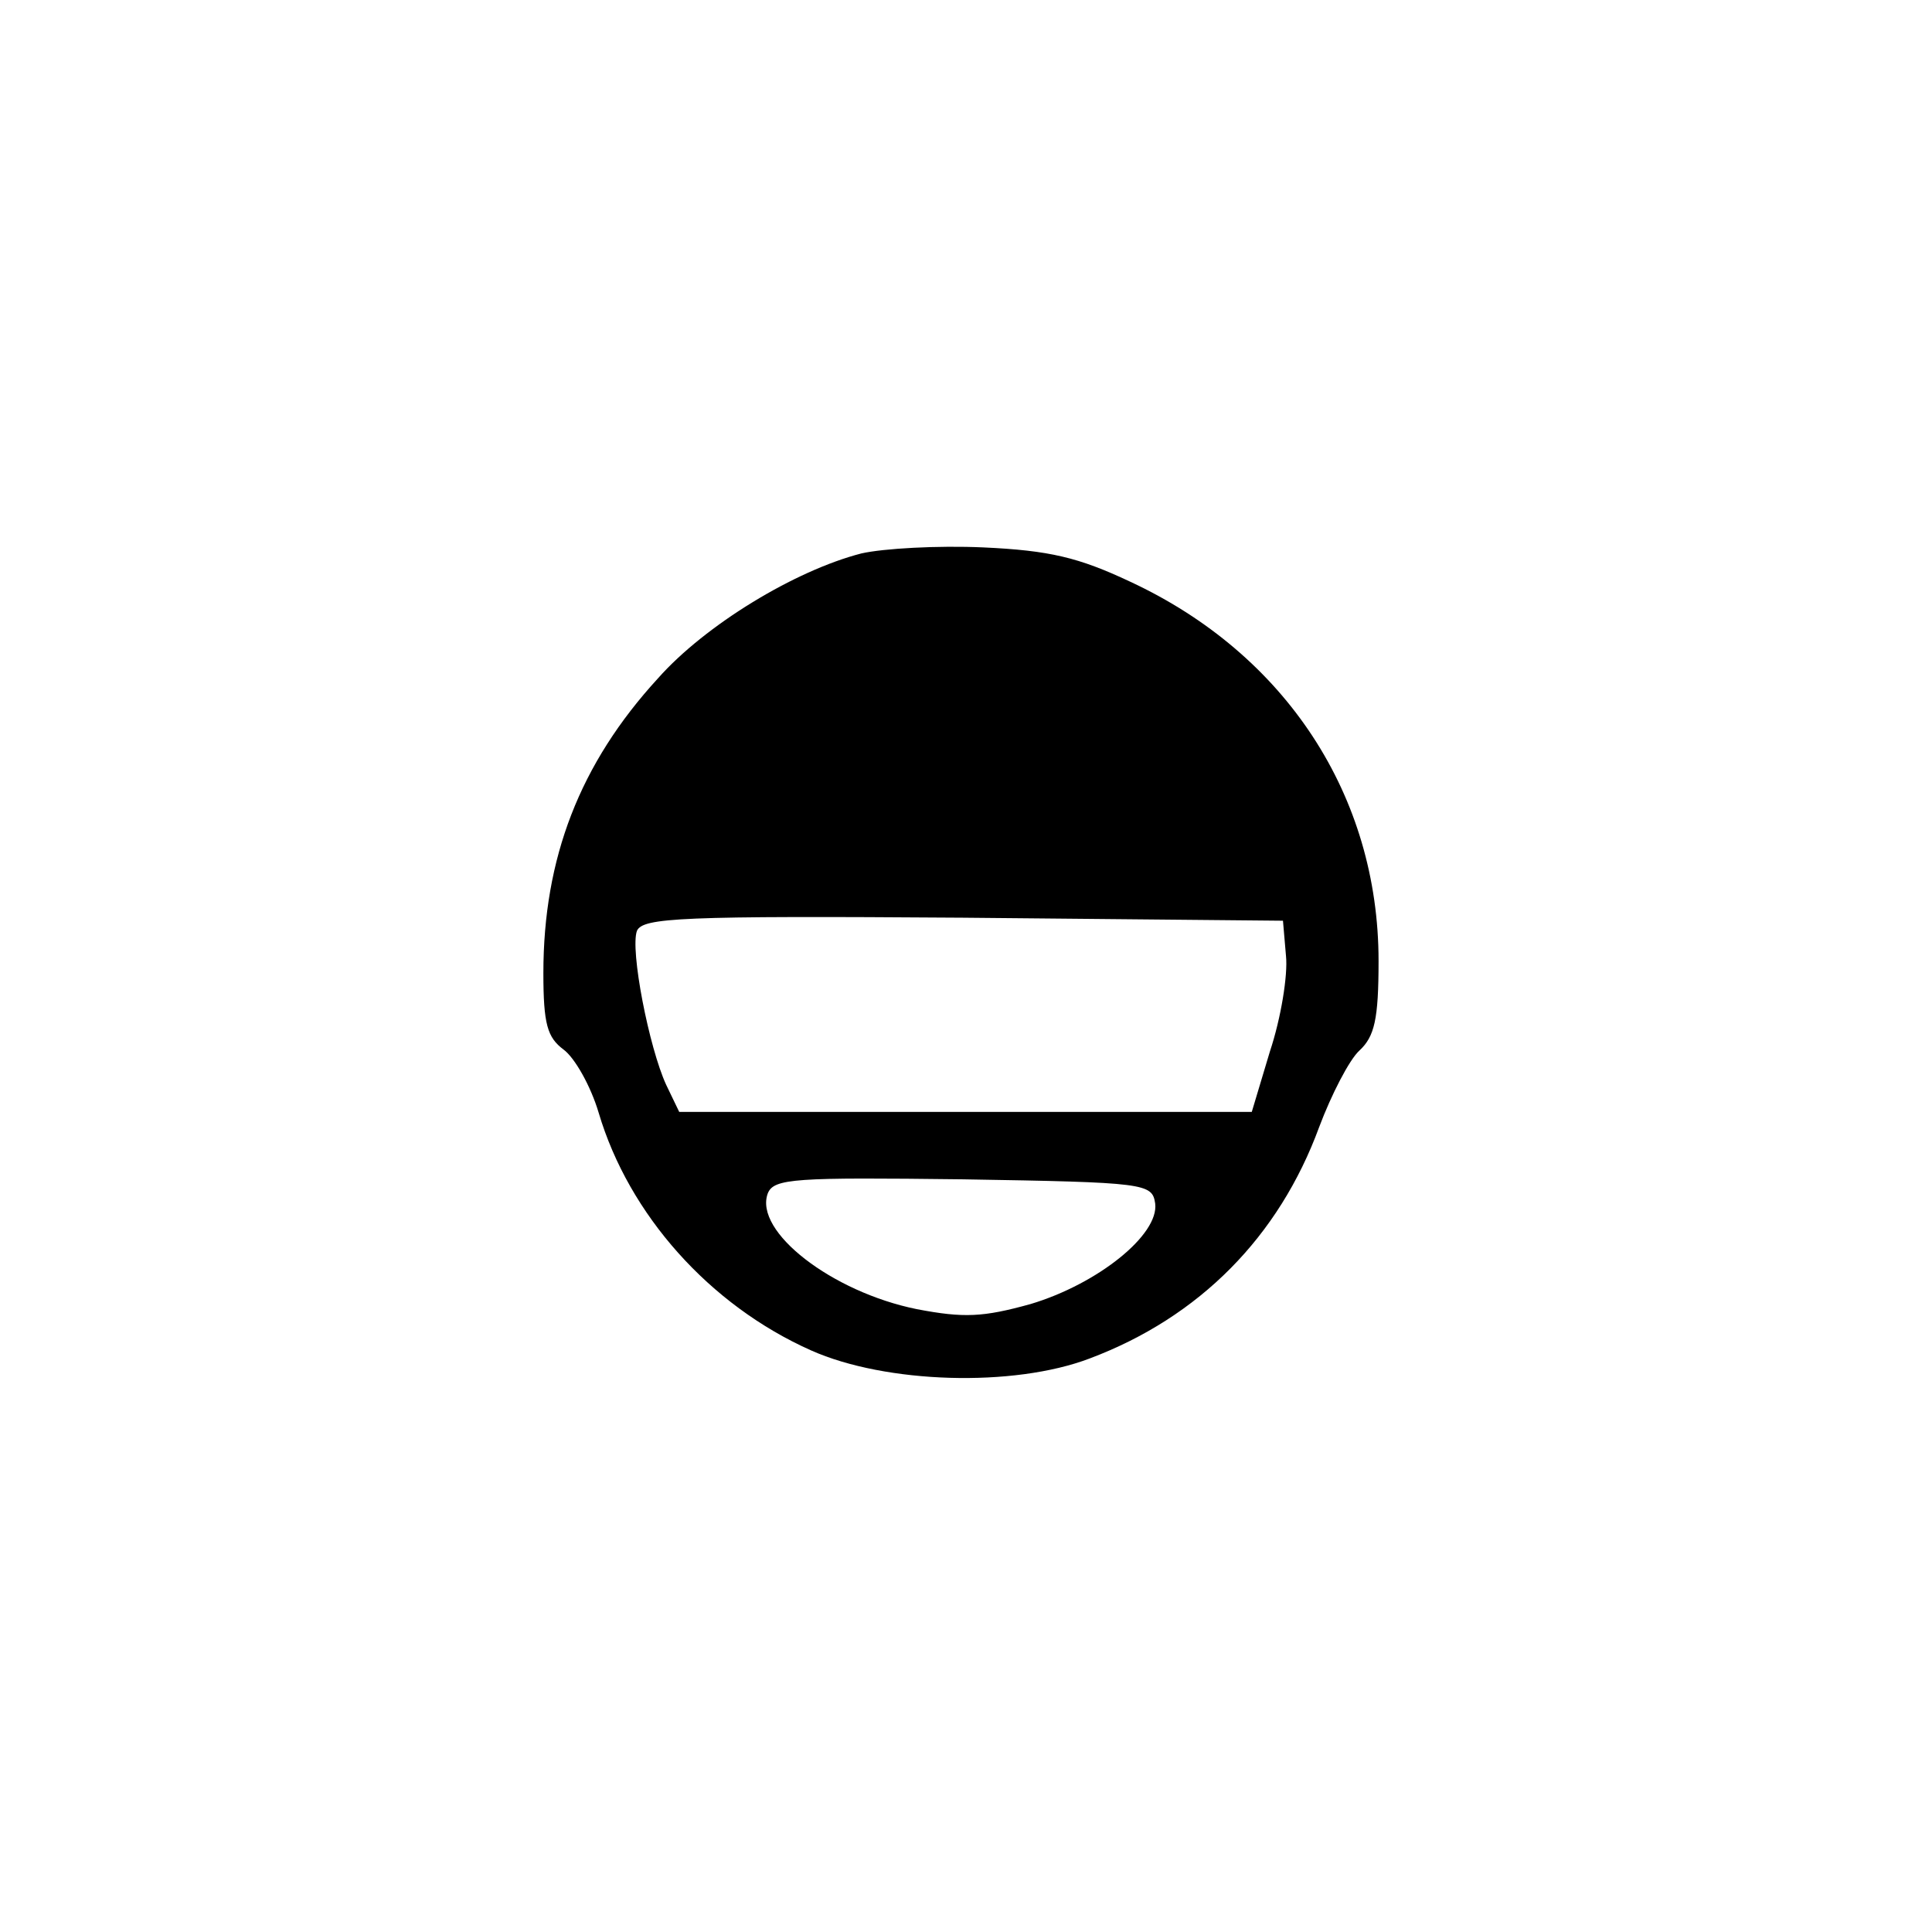 <?xml version="1.0" standalone="no"?>
<!DOCTYPE svg PUBLIC "-//W3C//DTD SVG 20010904//EN"
 "http://www.w3.org/TR/2001/REC-SVG-20010904/DTD/svg10.dtd">
<svg version="1.0" xmlns="http://www.w3.org/2000/svg"
 width="192pt" height="192pt" viewBox="0 0 192 192"
 preserveAspectRatio="xMidYMid meet">
<g transform="translate(0,192) scale(0.1,-0.1)"
fill="#000000" stroke="none">
811 c445 -92 729 -532 635 -987 -62 -301 -295 -546 -601 -630 -91 -26 -329
-26 -420 0 -291 80 -516 305 -596 596 -26 91 -26 329 0 420 120 433 542 692
982 601z"/>
<path d="M856 1370 c-66 -17 -155 -71 -202 -124 -78 -85 -114 -179 -114 -293
0 -51 4 -64 20 -76 11 -8 27 -36 35 -63 30 -101 110 -191 211 -236 74 -33 201
-37 277 -8 109 41 188 121 228 230 12 32 30 67 40 76 15 14 19 31 19 89 0 164
-92 305 -247 377 -51 24 -80 31 -146 34 -45 2 -99 -1 -121 -6z m422 -400 c2
-19 -5 -62 -16 -95 l-18 -60 -284 0 -285 0 -13 27 c-17 37 -36 134 -29 153 6
13 43 15 324 13 l318 -3 3 -35z m-130 -246 c4 -31 -57 -80 -124 -100 -47 -13
-66 -14 -113 -5 -84 17 -162 77 -148 115 6 15 27 16 194 14 182 -3 188 -4 191
-24z"/>
</g>
</svg>
